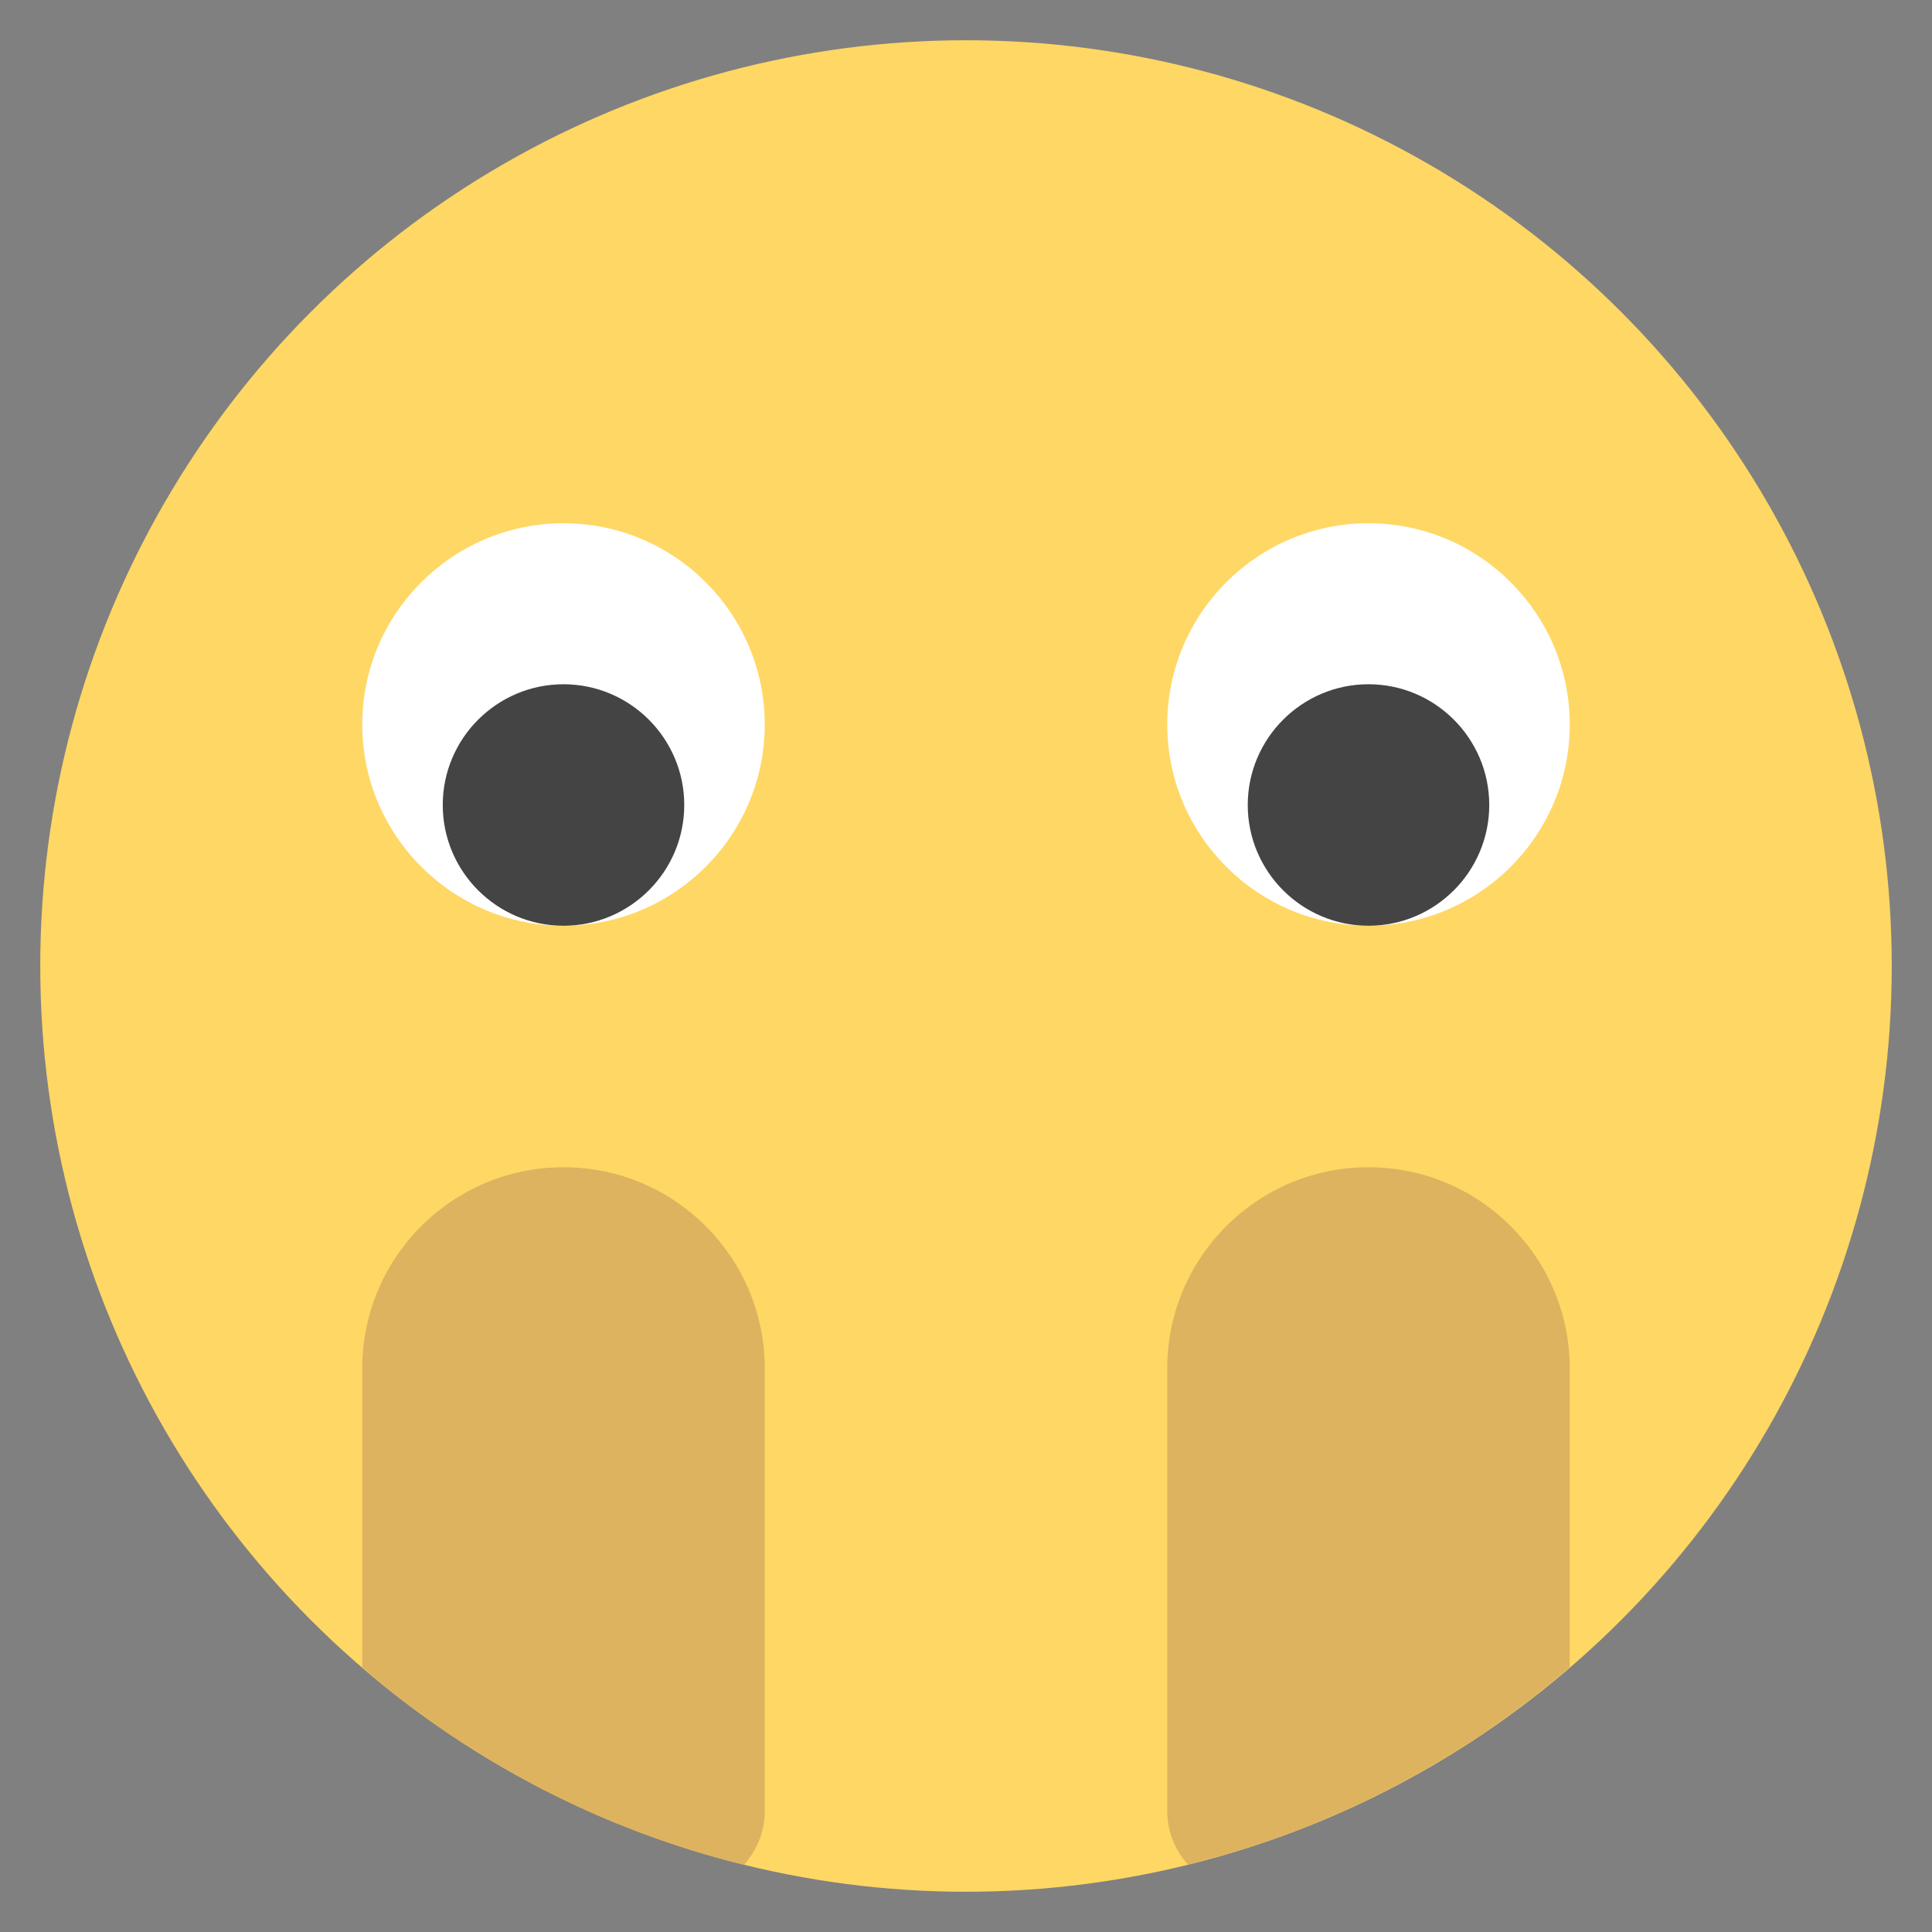 <?xml version="1.0" ?><svg height="48px" viewBox="0 0 48 48" width="48px" xmlns="http://www.w3.org/2000/svg" xmlns:xlink="http://www.w3.org/1999/xlink"><rect x="0" y="0" width="48" height="48" fill="#808080" stroke="none"/><g><circle cx="24" cy="24" fill="#FFD764" r="23"/><path d="M14,23c-2.757,0-5-2.243-5-5s2.243-5,5-5s5,2.243,5,5S16.757,23,14,23z" fill="#FFFFFF"/><path d="M34,23c-2.757,0-5-2.243-5-5s2.243-5,5-5s5,2.243,5,5S36.757,23,34,23z" fill="#FFFFFF"/><path d="M14,23c-1.654,0-3-1.346-3-3s1.346-3,3-3s3,1.346,3,3S15.654,23,14,23z" fill="#444444"/><path d="M34,23c-1.654,0-3-1.346-3-3s1.346-3,3-3s3,1.346,3,3S35.654,23,34,23z" fill="#444444"/><path d="M34,29c-2.761,0-5,2.239-5,5v5v6c0,0.51,0.197,0.971,0.512,1.324  c3.562-0.876,6.796-2.583,9.488-4.903V39v-5C39,31.239,36.761,29,34,29z" fill="#DDB35F"/><path d="M14,29c-2.761,0-5,2.239-5,5v5v2.428c2.692,2.319,5.923,4.025,9.484,4.902  C18.801,45.975,19,45.513,19,45v-6v-5C19,31.239,16.761,29,14,29z" fill="#DDB35F"/></g></svg>